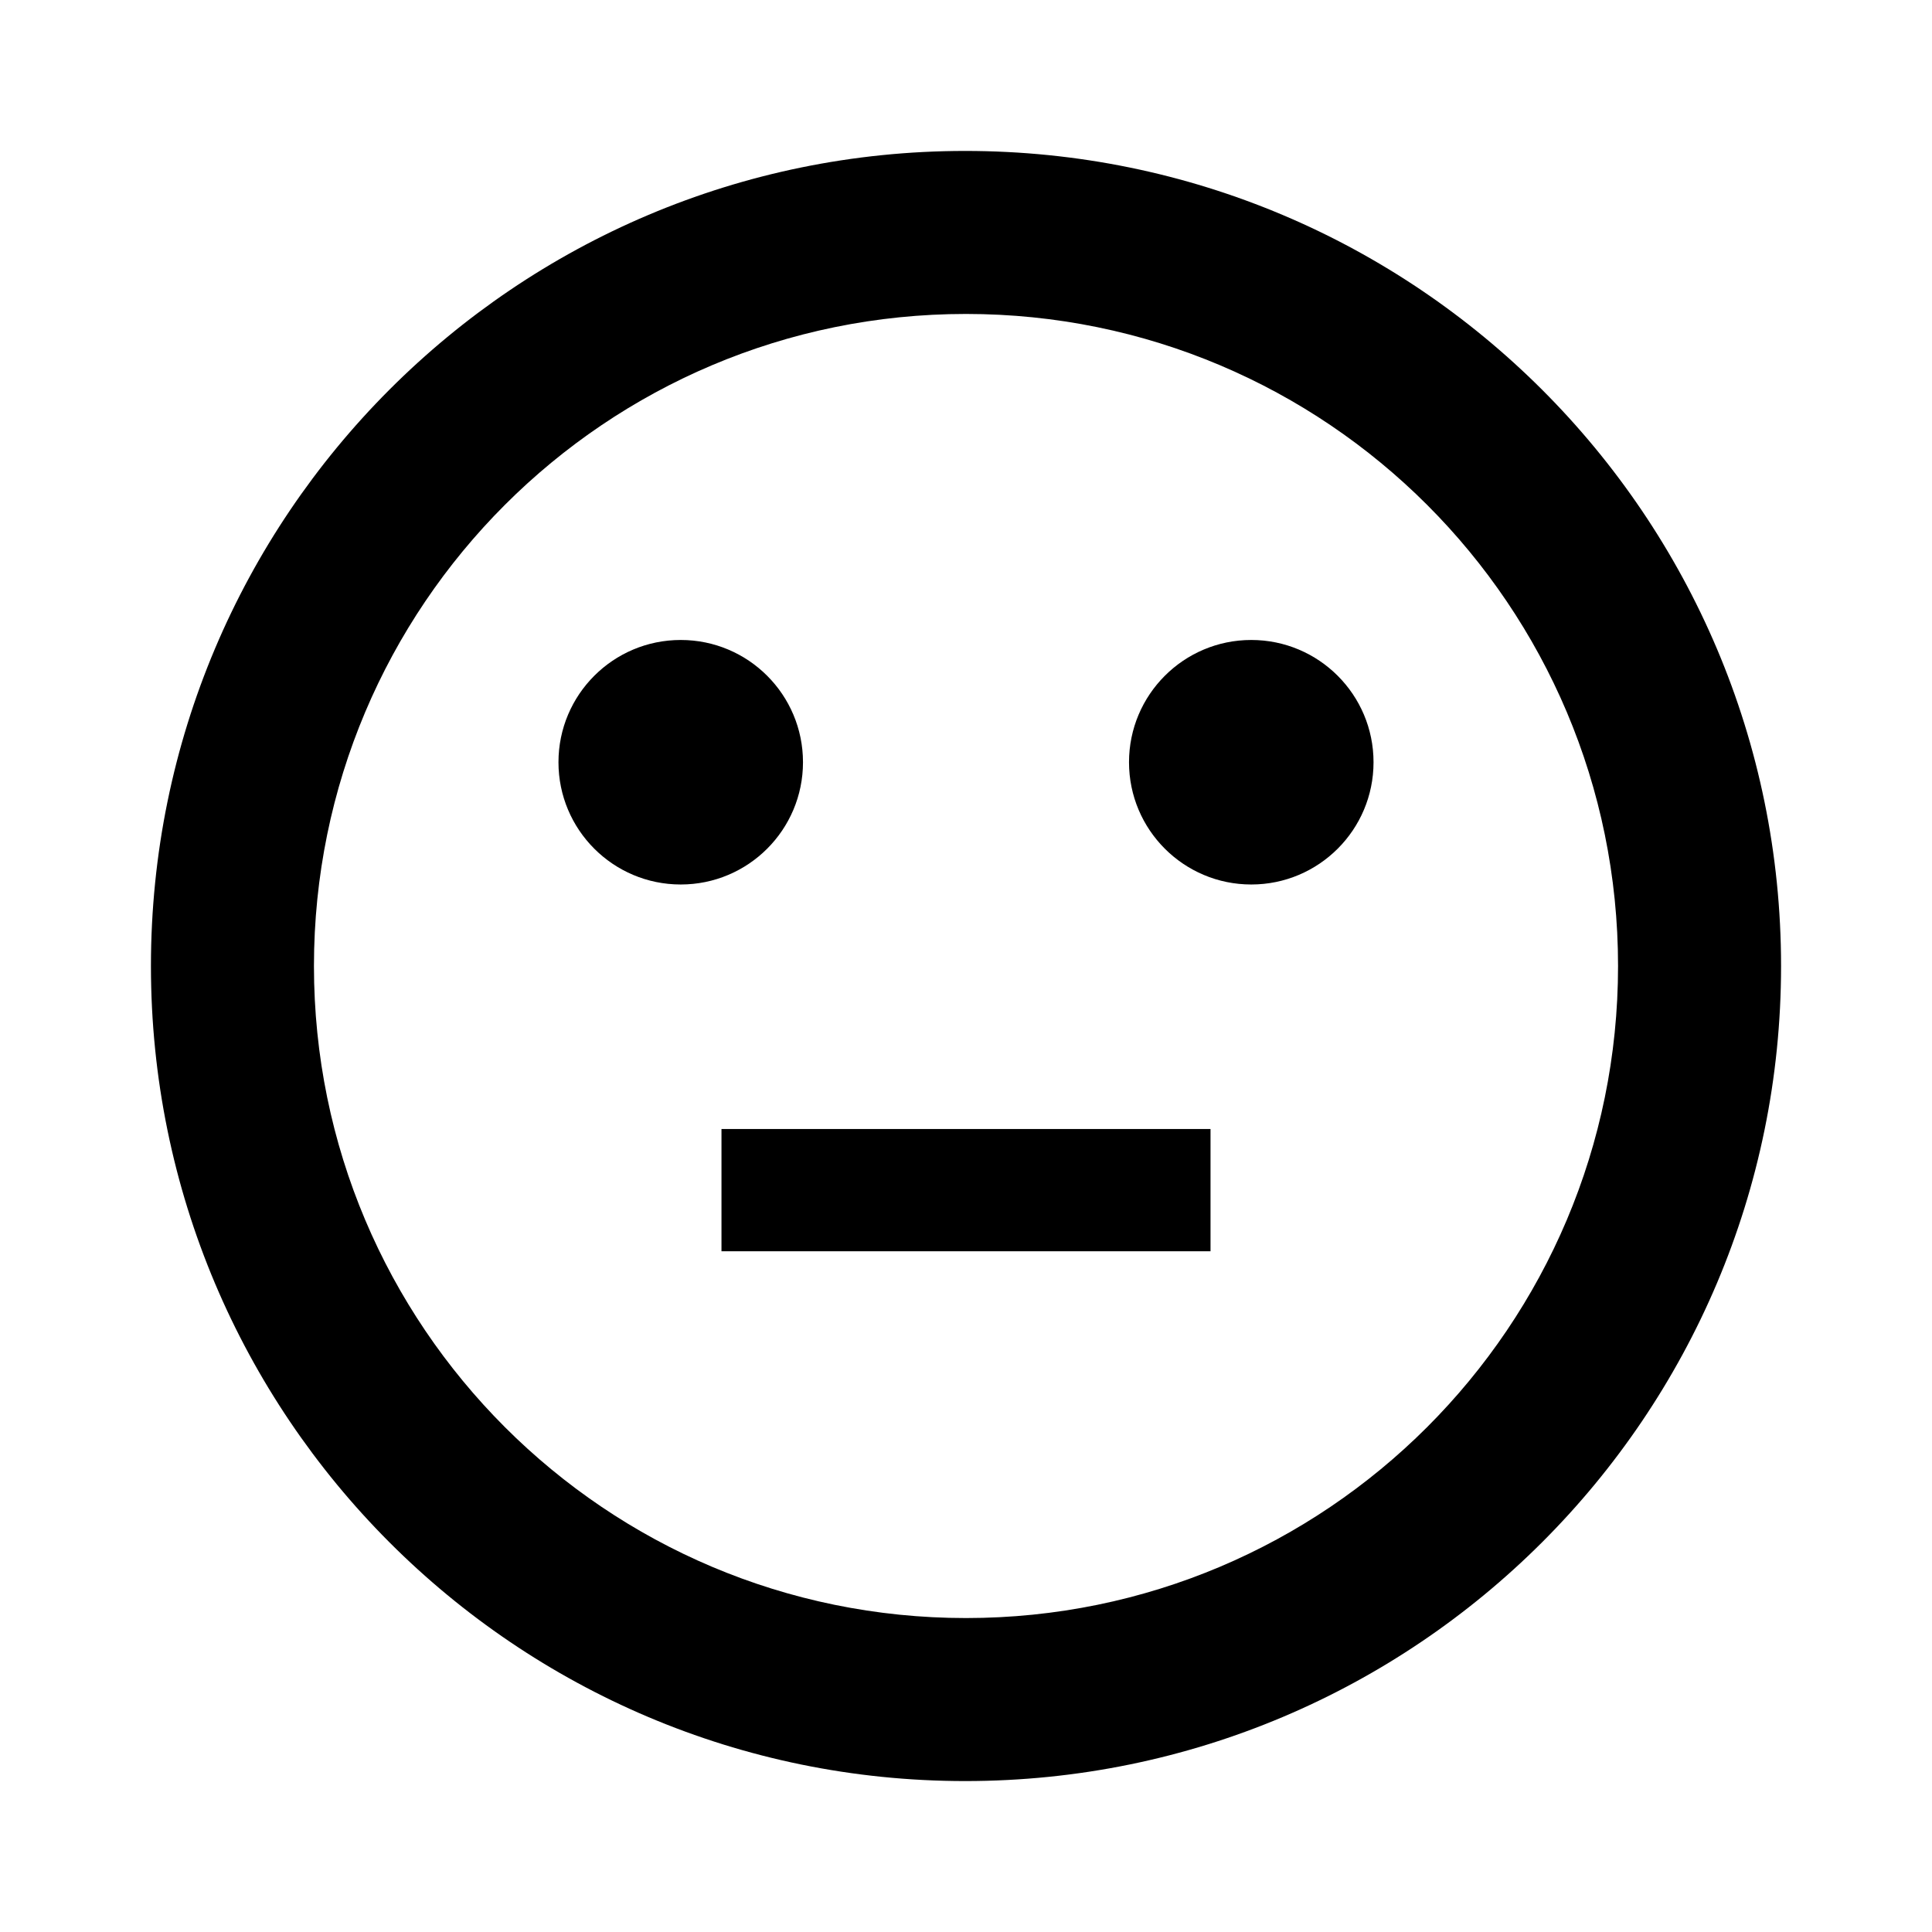 <?xml version="1.0" encoding="utf-8"?>
<!DOCTYPE svg PUBLIC "-//W3C//DTD SVG 1.1//EN" "http://www.w3.org/Graphics/SVG/1.1/DTD/svg11.dtd">
<svg xmlns="http://www.w3.org/2000/svg" xmlns:xlink="http://www.w3.org/1999/xlink" version="1.1" baseProfile="full" viewBox="0 0 64.00 64.00" enable-background="new 0 0 64.00 64.00" xml:space="preserve">
	<path fill="currentColor" d="M 23.9,37.4L 40.1,37.4L 40.1,41.45L 23.9,41.45L 23.9,37.4 Z M 41.45,21.2C 43.686,21.2 45.5,23.013 45.5,25.25C 45.5,27.487 43.686,29.3 41.45,29.3C 39.214,29.3 37.4,27.487 37.4,25.25C 37.4,23.013 39.214,21.2 41.45,21.2 Z M 22.55,21.2C 24.787,21.2 26.6,23.013 26.6,25.25C 26.6,27.487 24.787,29.3 22.55,29.3C 20.313,29.3 18.5,27.487 18.5,25.25C 18.5,23.013 20.313,21.2 22.55,21.2 Z M 31.974,5C 46.903,5 59,17.096 59,32C 59,46.903 46.903,59 31.974,59C 17.07,59 5,46.903 5,32C 5,17.096 17.07,5 31.974,5 Z M 32,53.6C 43.934,53.6 53.6,43.934 53.6,32C 53.6,20.066 43.934,10.4 32,10.4C 20.066,10.4 10.4,20.066 10.4,32C 10.4,43.934 20.066,53.6 32,53.6 Z "/>
</svg>
